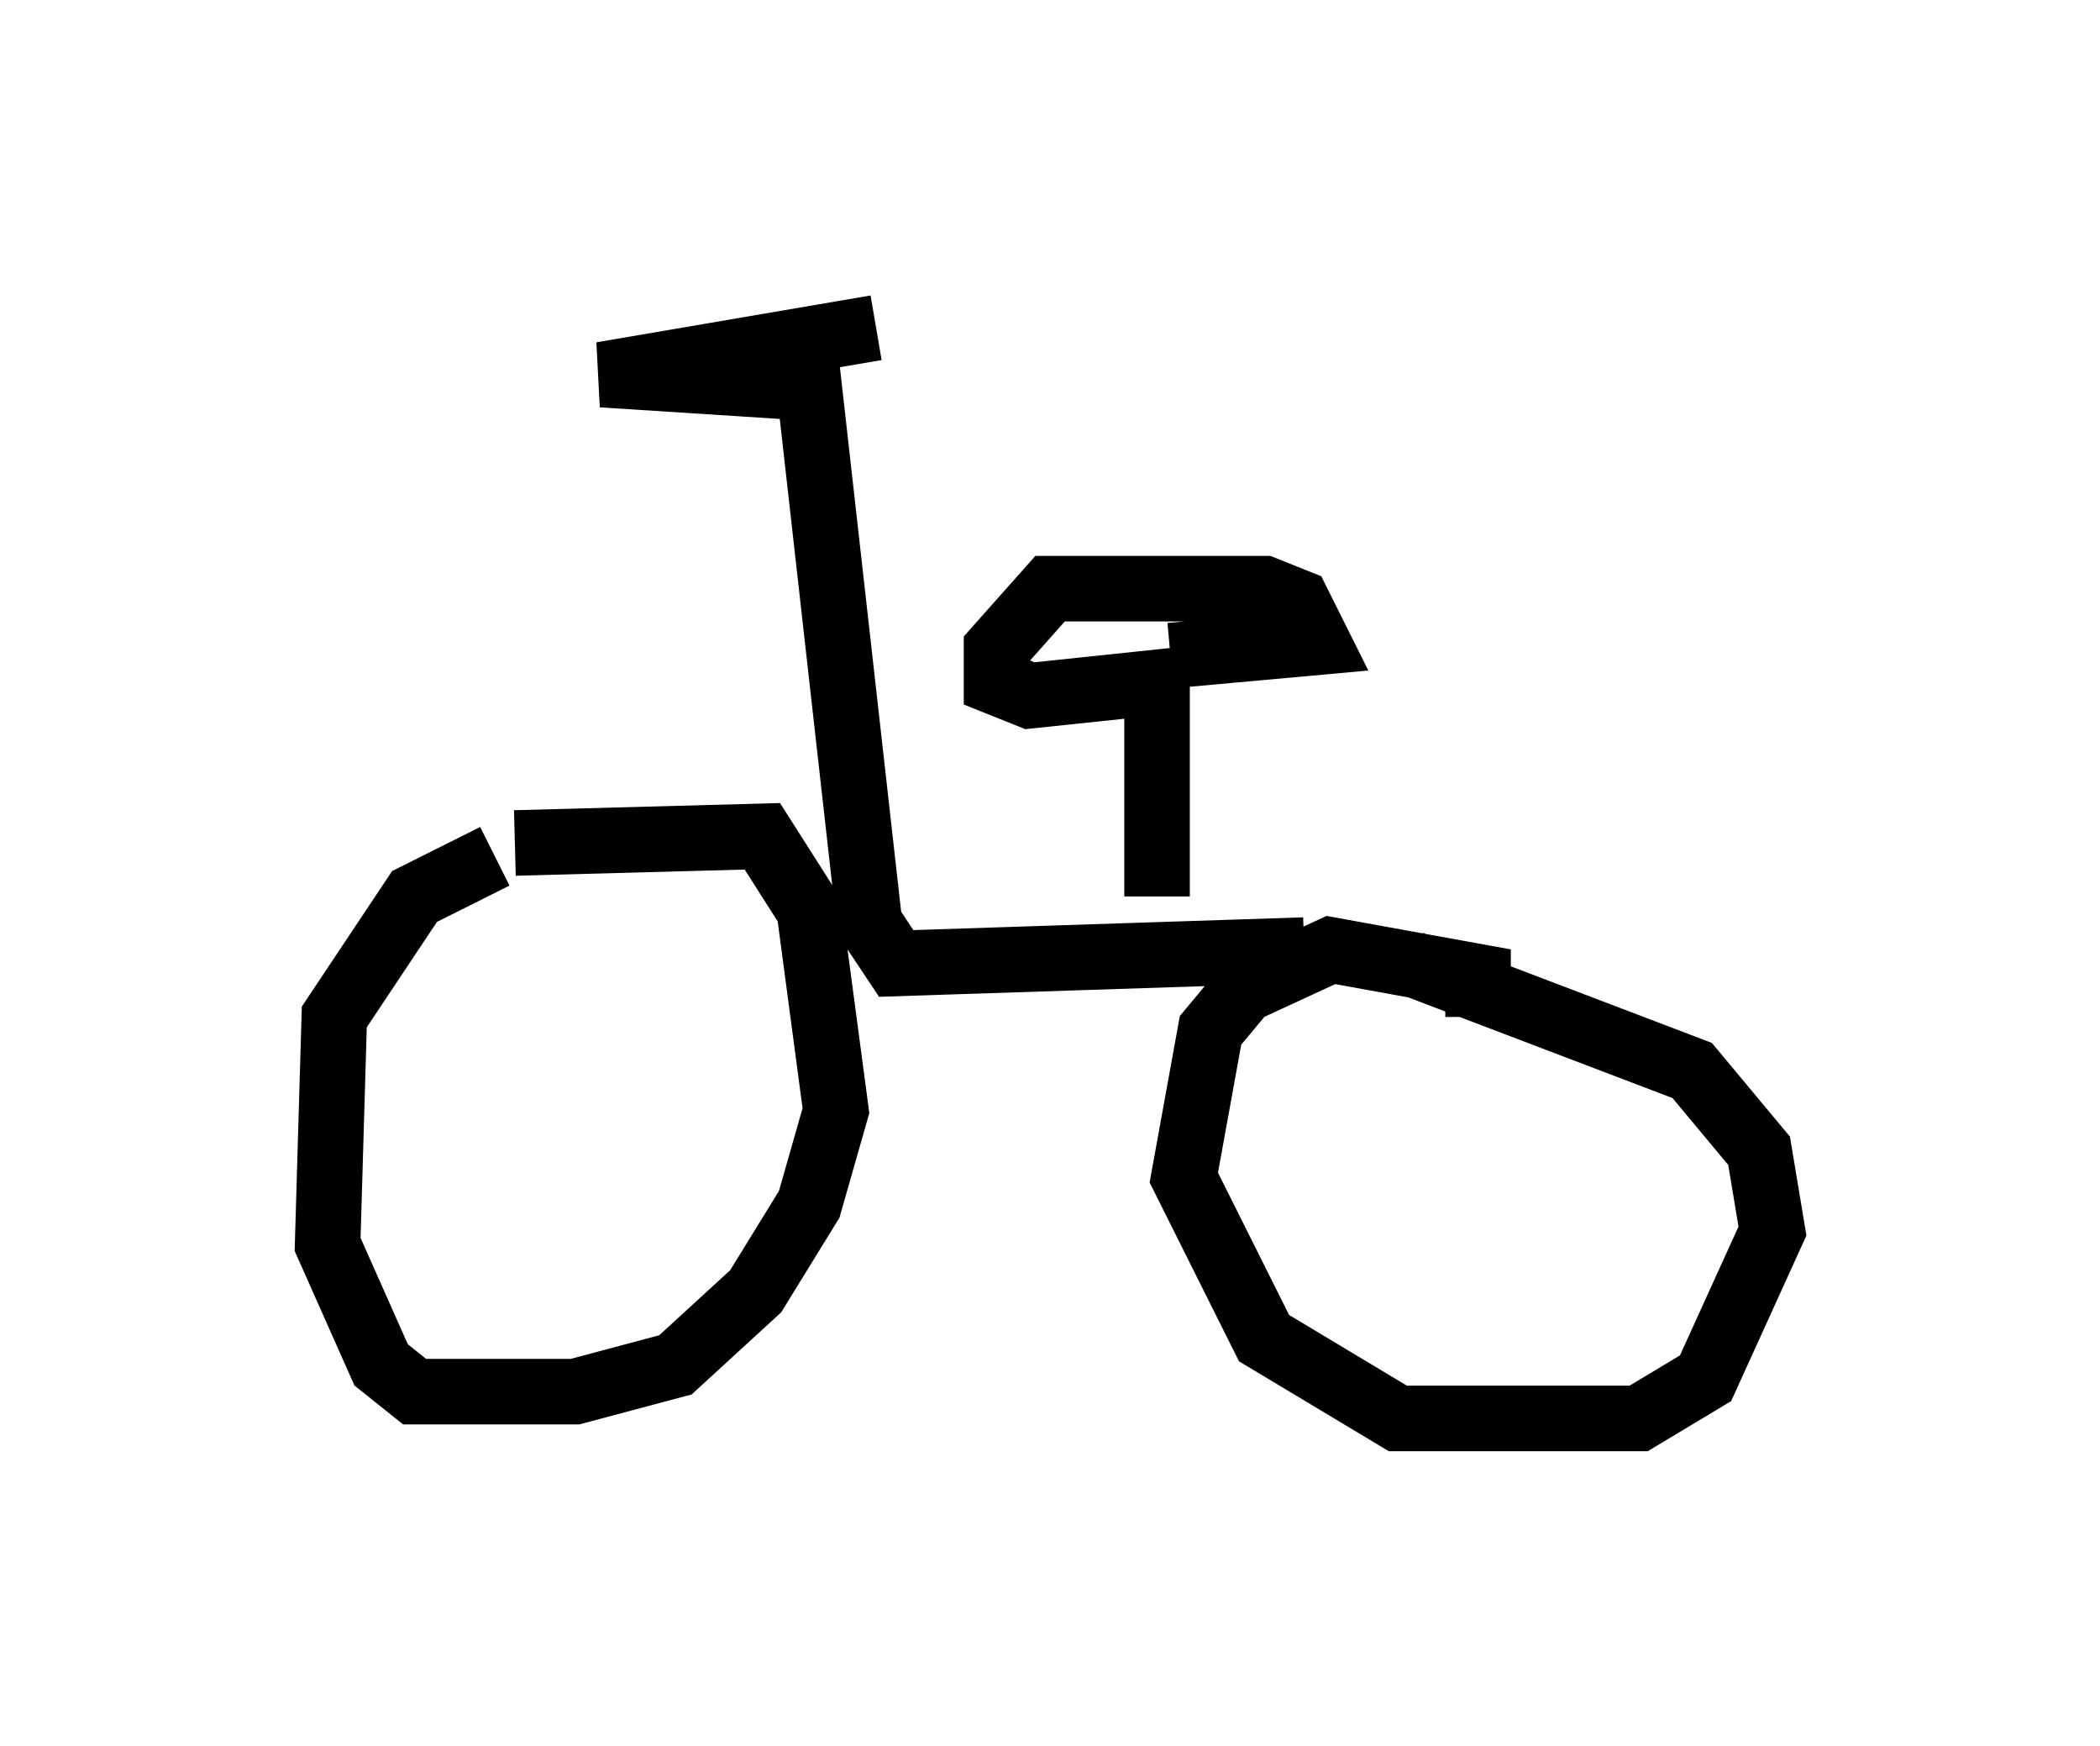 <?xml version="1.0" encoding="utf-8" ?>
<svg baseProfile="full" height="26.64" version="1.1" width="32.05" xmlns="http://www.w3.org/2000/svg" xmlns:ev="http://www.w3.org/2001/xml-events" xmlns:xlink="http://www.w3.org/1999/xlink"><defs /><rect fill="white" height="26.64" width="32.05" x="0" y="0" /><path d="M8.267, 13.065 m-0.715, 0.0 l-1.225, 0.613 -1.225, 1.838 l-0.102, 3.471 0.817, 1.838 l0.51, 0.408 2.45, 0.0 l1.531, -0.408 1.225, -1.123 l0.817, -1.327 0.408, -1.429 l-0.408, -3.063 -0.715, -1.123 l-3.777, 0.102 m14.7, 2.654 l0.0, -0.613 -2.246, -0.408 l-1.327, 0.613 -0.51, 0.613 l-0.408, 2.246 1.225, 2.45 l2.042, 1.225 3.675, 0.0 l1.021, -0.613 1.021, -2.246 l-0.204, -1.225 -1.021, -1.225 l-4.288, -1.633 m-1.633, -0.204 l-6.227, 0.204 -0.408, -0.613 l-0.919, -8.167 -3.165, -0.204 l4.185, -0.715 m4.288, 8.677 l0.0, -3.267 -1.94, 0.204 l-0.51, -0.204 0.0, -0.51 l0.817, -0.919 3.267, 0.0 l0.51, 0.204 0.306, 0.613 l-2.246, 0.204 " fill="none" stroke="black" stroke-width="1" /></svg>